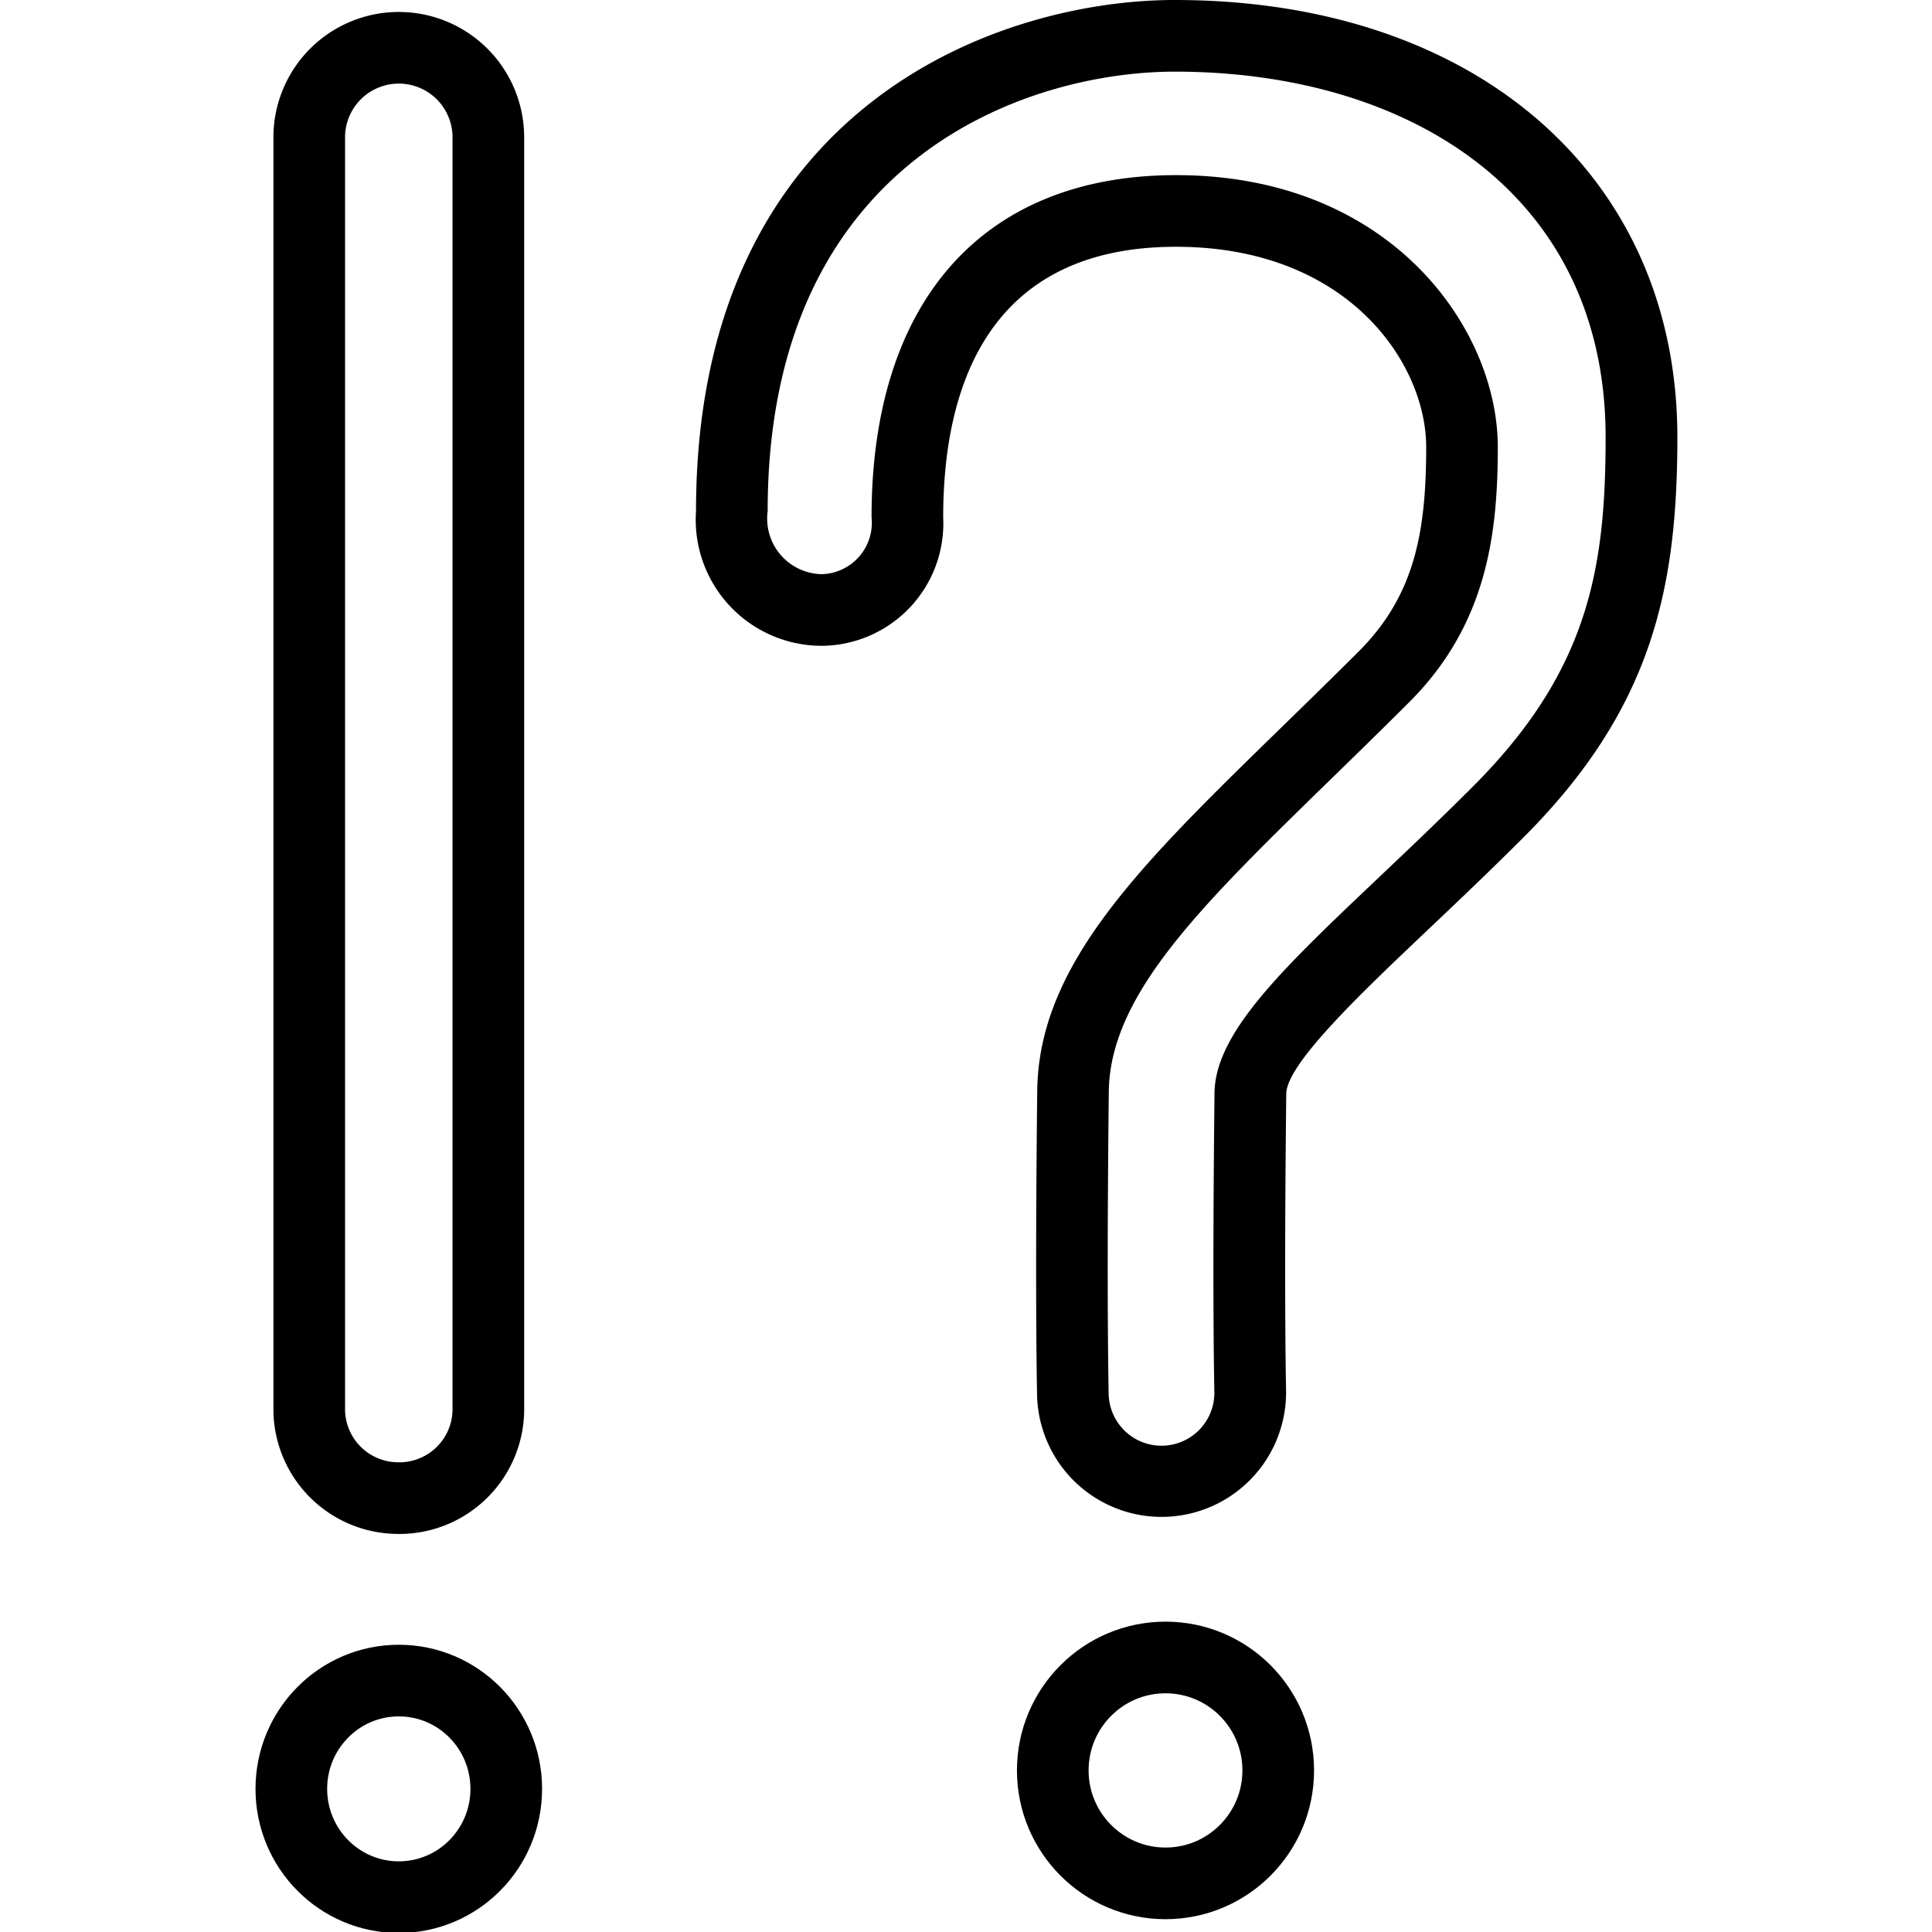 <svg xmlns="http://www.w3.org/2000/svg" width="24" height="24" viewBox="0 0 24 24"> <g transform="translate(3.174 0.0) scale(0.445)">
  
  <g
     id="line"
     transform="translate(-18.421,-8.958)">
    <ellipse
       cx="43.824"
       cy="58.38"
       rx="3.147"
       ry="3.153"
       fill="none"
       stroke="#000"
       stroke-linecap="round"
       stroke-linejoin="round"
       stroke-width="2"
       id="ellipse2" />
    <path
       d="m 44.082,10.958 c 6.57,0 12.028,3.431 12.028,10.207 0,3.671 -0.48,6.526 -3.71,9.755 -3.956,3.956 -7.184,6.346 -7.208,8.549 -0.065,5.826 -0.005,8.278 -0.004,8.36 a 1.476,1.476 0 0 1 -1.464,1.487 H 43.712 A 1.476,1.476 0 0 1 42.237,47.852 c -5e-4,-0.082 -0.061,-2.561 0.004,-8.416 0.036,-3.231 3.63,-6.127 8.385,-10.875 2.178,-2.174 2.474,-4.716 2.474,-7.127 0,-3.282 -2.965,-7.587 -8.983,-7.587 -5.338,0 -8.499,3.467 -8.499,9.552 a 1.434,1.434 0 0 1 -1.395,1.587 1.552,1.552 0 0 1 -1.505,-1.759 c 0,-9.882 7.291,-12.269 11.365,-12.269 m 0,-2 c -4.964,0 -13.365,3.005 -13.365,14.269 a 3.519,3.519 0 0 0 3.505,3.759 3.418,3.418 0 0 0 3.395,-3.587 c 0,-3.445 1.128,-7.552 6.499,-7.552 4.817,0 6.984,3.267 6.984,5.587 0,2.364 -0.316,4.144 -1.886,5.712 -0.751,0.75 -1.474,1.454 -2.157,2.12 -3.933,3.833 -6.775,6.602 -6.815,10.149 -0.055,4.946 -0.022,7.539 -0.005,8.424 a 3.476,3.476 0 1 0 6.952,-0.025 l -0.001,-0.075 c -0.016,-0.86 -0.049,-3.384 0.006,-8.248 0.009,-0.838 2.102,-2.822 3.948,-4.572 0.809,-0.767 1.726,-1.636 2.675,-2.585 3.577,-3.577 4.295,-6.926 4.295,-11.169 0,-7.301 -5.638,-12.207 -14.028,-12.207 z"
       id="path4" />
    <ellipse
       cx="22.421"
       cy="58.895"
       rx="3"
       ry="3.023"
       fill="none"
       stroke="#000"
       stroke-linecap="round"
       stroke-linejoin="round"
       stroke-width="2"
       id="ellipse6" />
    <path
       fill="none"
       stroke="#000"
       stroke-linecap="round"
       stroke-linejoin="round"
       stroke-width="2"
       d="m 22.421,50.778 a 2.485,2.485 0 0 1 -2.5,-2.519 V 12.792 a 2.5,2.5 0 1 1 5,0 v 35.468 a 2.485,2.485 0 0 1 -2.5,2.519 z"
       id="path8" />
  </g>
</g></svg>